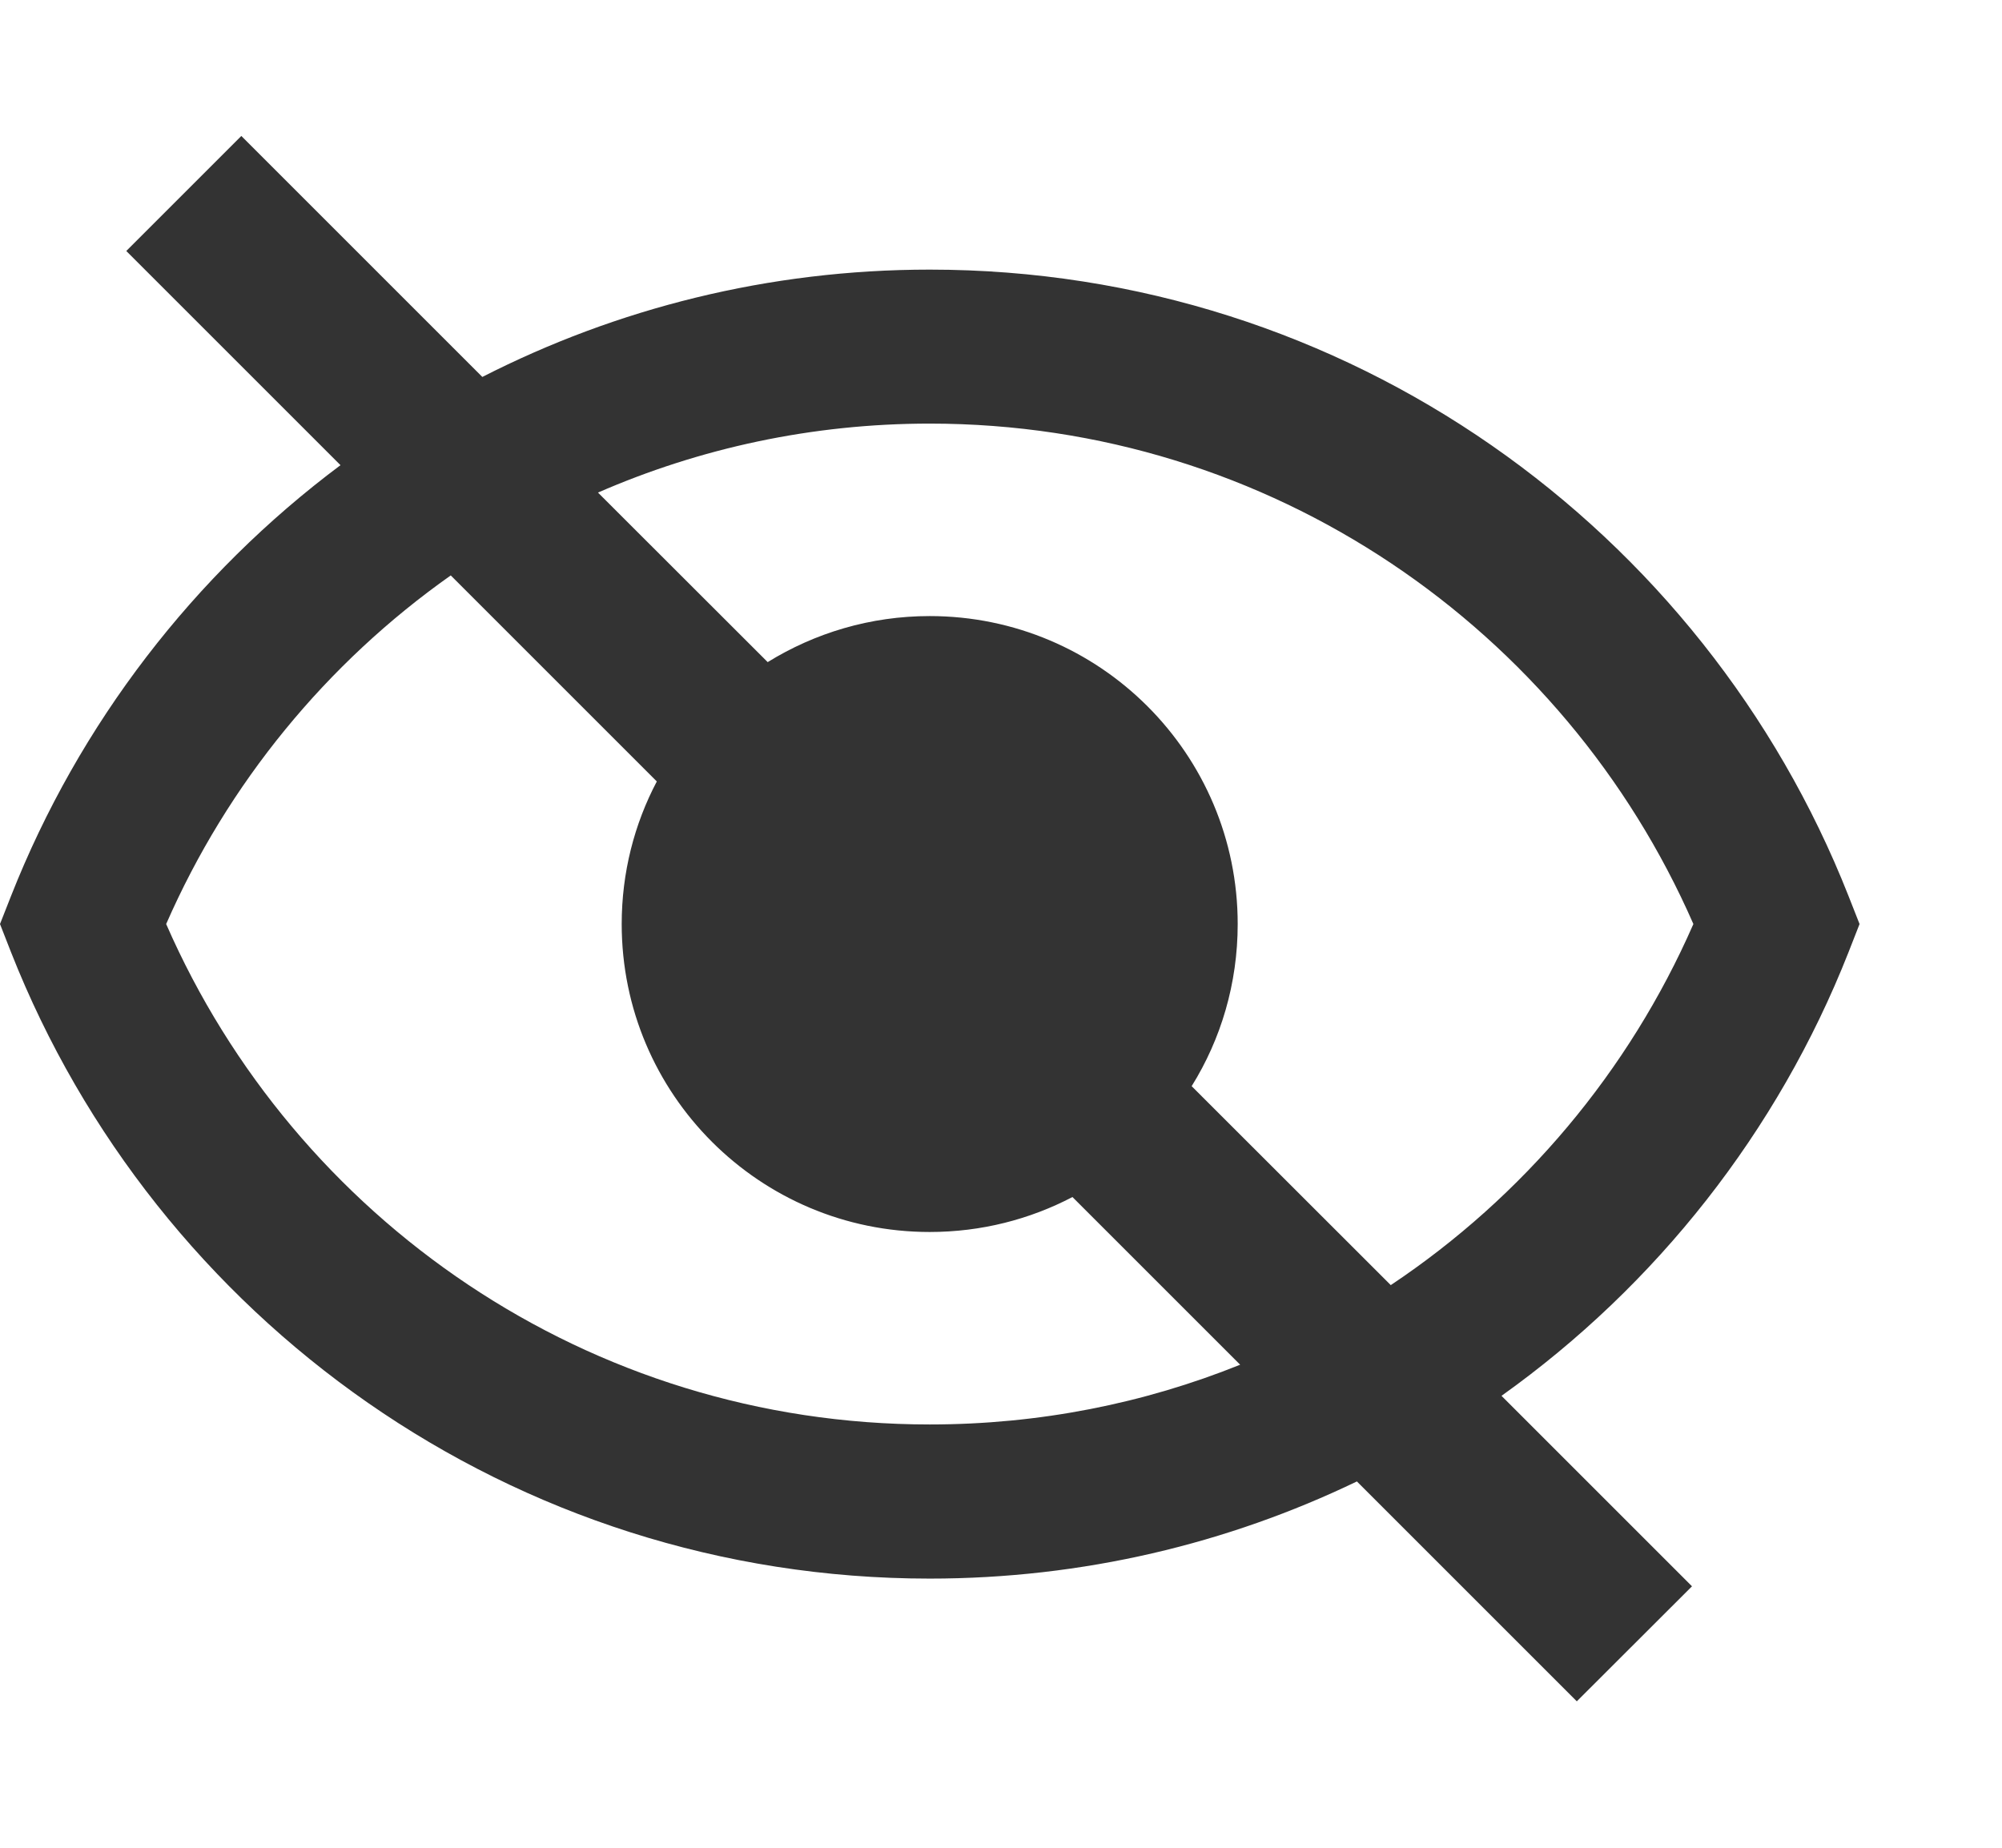 <svg width="13" height="12" viewBox="0 0 13 12" xmlns="http://www.w3.org/2000/svg">
<path fill-rule="evenodd" clip-rule="evenodd" d="M1.567 0.883L0.82 1.63L2.211 3.021C1.261 3.731 0.514 4.698 0.072 5.818L0 6.001L0.072 6.185C1.01 8.563 3.324 10.252 6.037 10.252C7.031 10.252 7.972 10.025 8.811 9.621L10.239 11.049L10.987 10.302L9.75 9.065C10.754 8.349 11.544 7.35 12.003 6.185L12.075 6.001L12.003 5.818C11.065 3.439 8.75 1.751 6.037 1.751C4.991 1.751 4.004 2.003 3.132 2.448L1.567 0.883ZM2.927 3.737C2.122 4.305 1.479 5.087 1.079 6.001C1.915 7.915 3.821 9.251 6.037 9.251C6.75 9.251 7.43 9.114 8.053 8.863L6.964 7.774C6.687 7.919 6.372 8.001 6.037 8.001C4.933 8.001 4.037 7.106 4.037 6.001C4.037 5.667 4.119 5.352 4.265 5.075L2.927 3.737ZM4.985 4.3L3.883 3.199C4.543 2.911 5.272 2.751 6.037 2.751C8.254 2.751 10.159 4.088 10.996 6.001C10.577 6.959 9.89 7.773 9.031 8.346L7.738 7.054C7.928 6.749 8.037 6.388 8.037 6.001C8.037 4.897 7.142 4.001 6.037 4.001C5.651 4.001 5.291 4.111 4.985 4.3Z" fill="#333333"/>
</svg>
